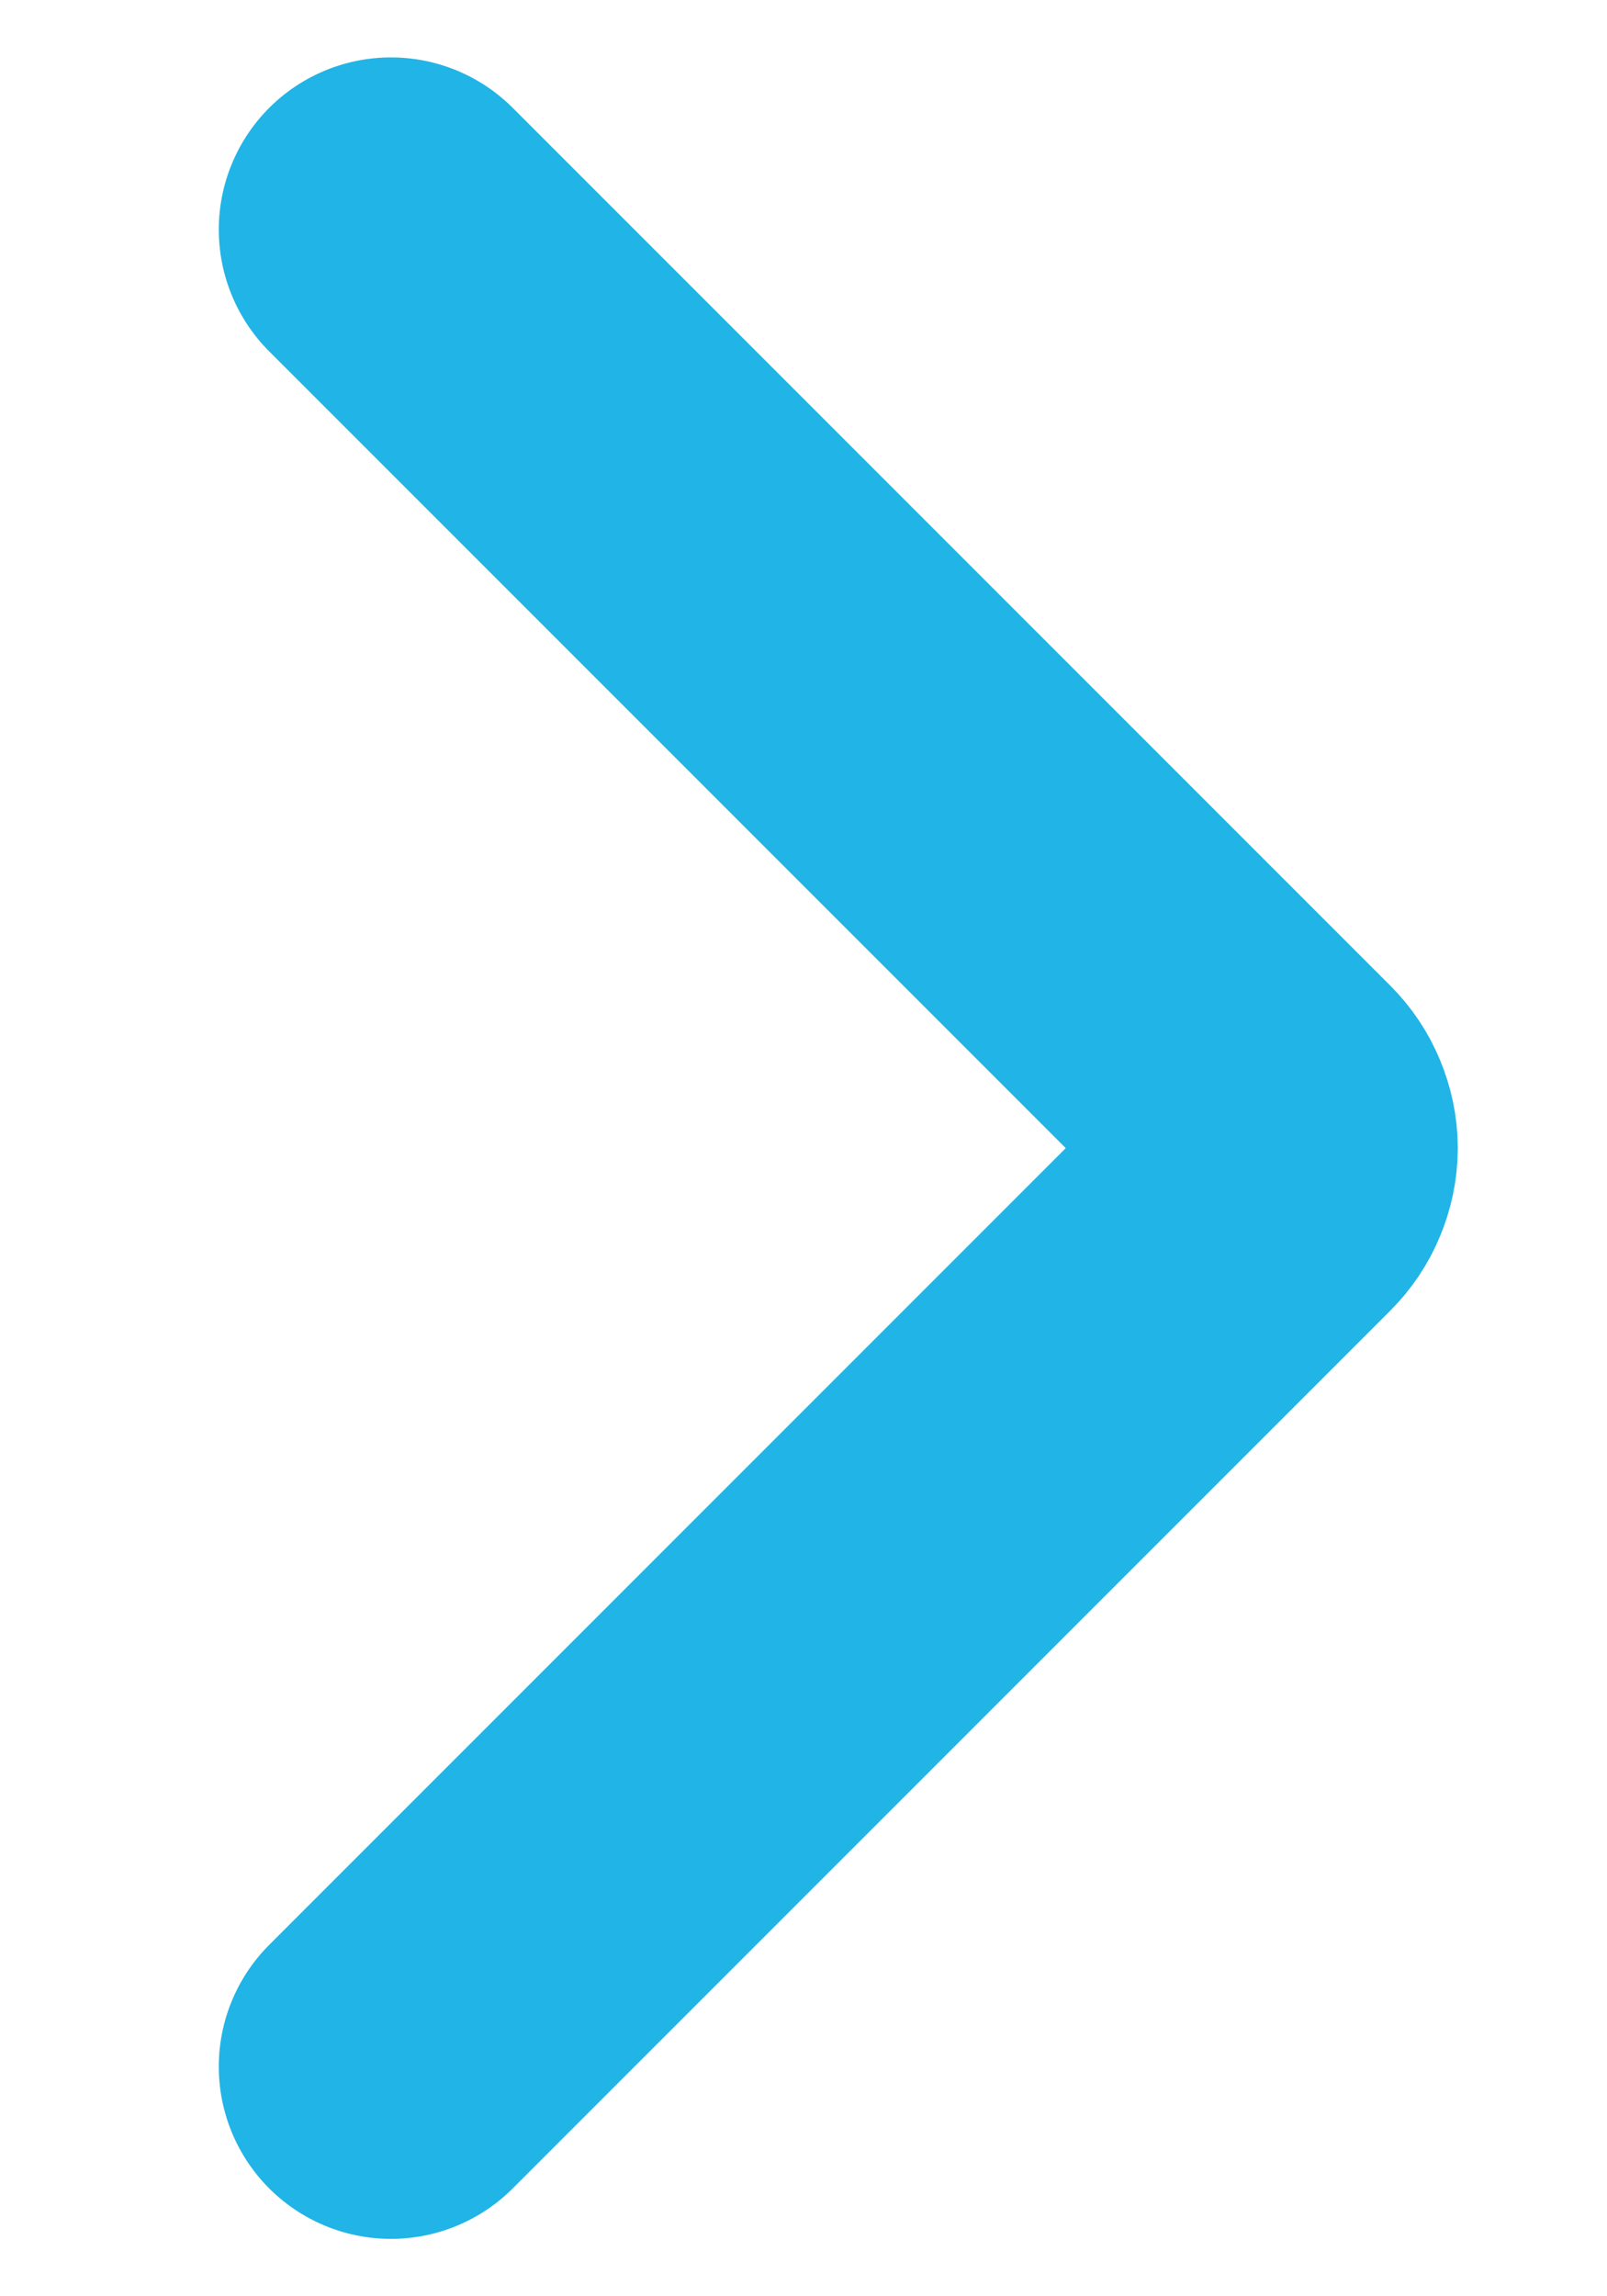 <svg width="7" height="10" viewBox="0 0 7 10" fill="none" xmlns="http://www.w3.org/2000/svg">
<path d="M1.703 1L5.526 4.823C5.549 4.846 5.568 4.874 5.58 4.904C5.593 4.935 5.6 4.967 5.6 5C5.6 5.033 5.593 5.065 5.58 5.096C5.568 5.126 5.549 5.154 5.526 5.177L1.703 9" stroke="#21B4E6" stroke-width="1.5" stroke-linecap="round"/>
</svg>
